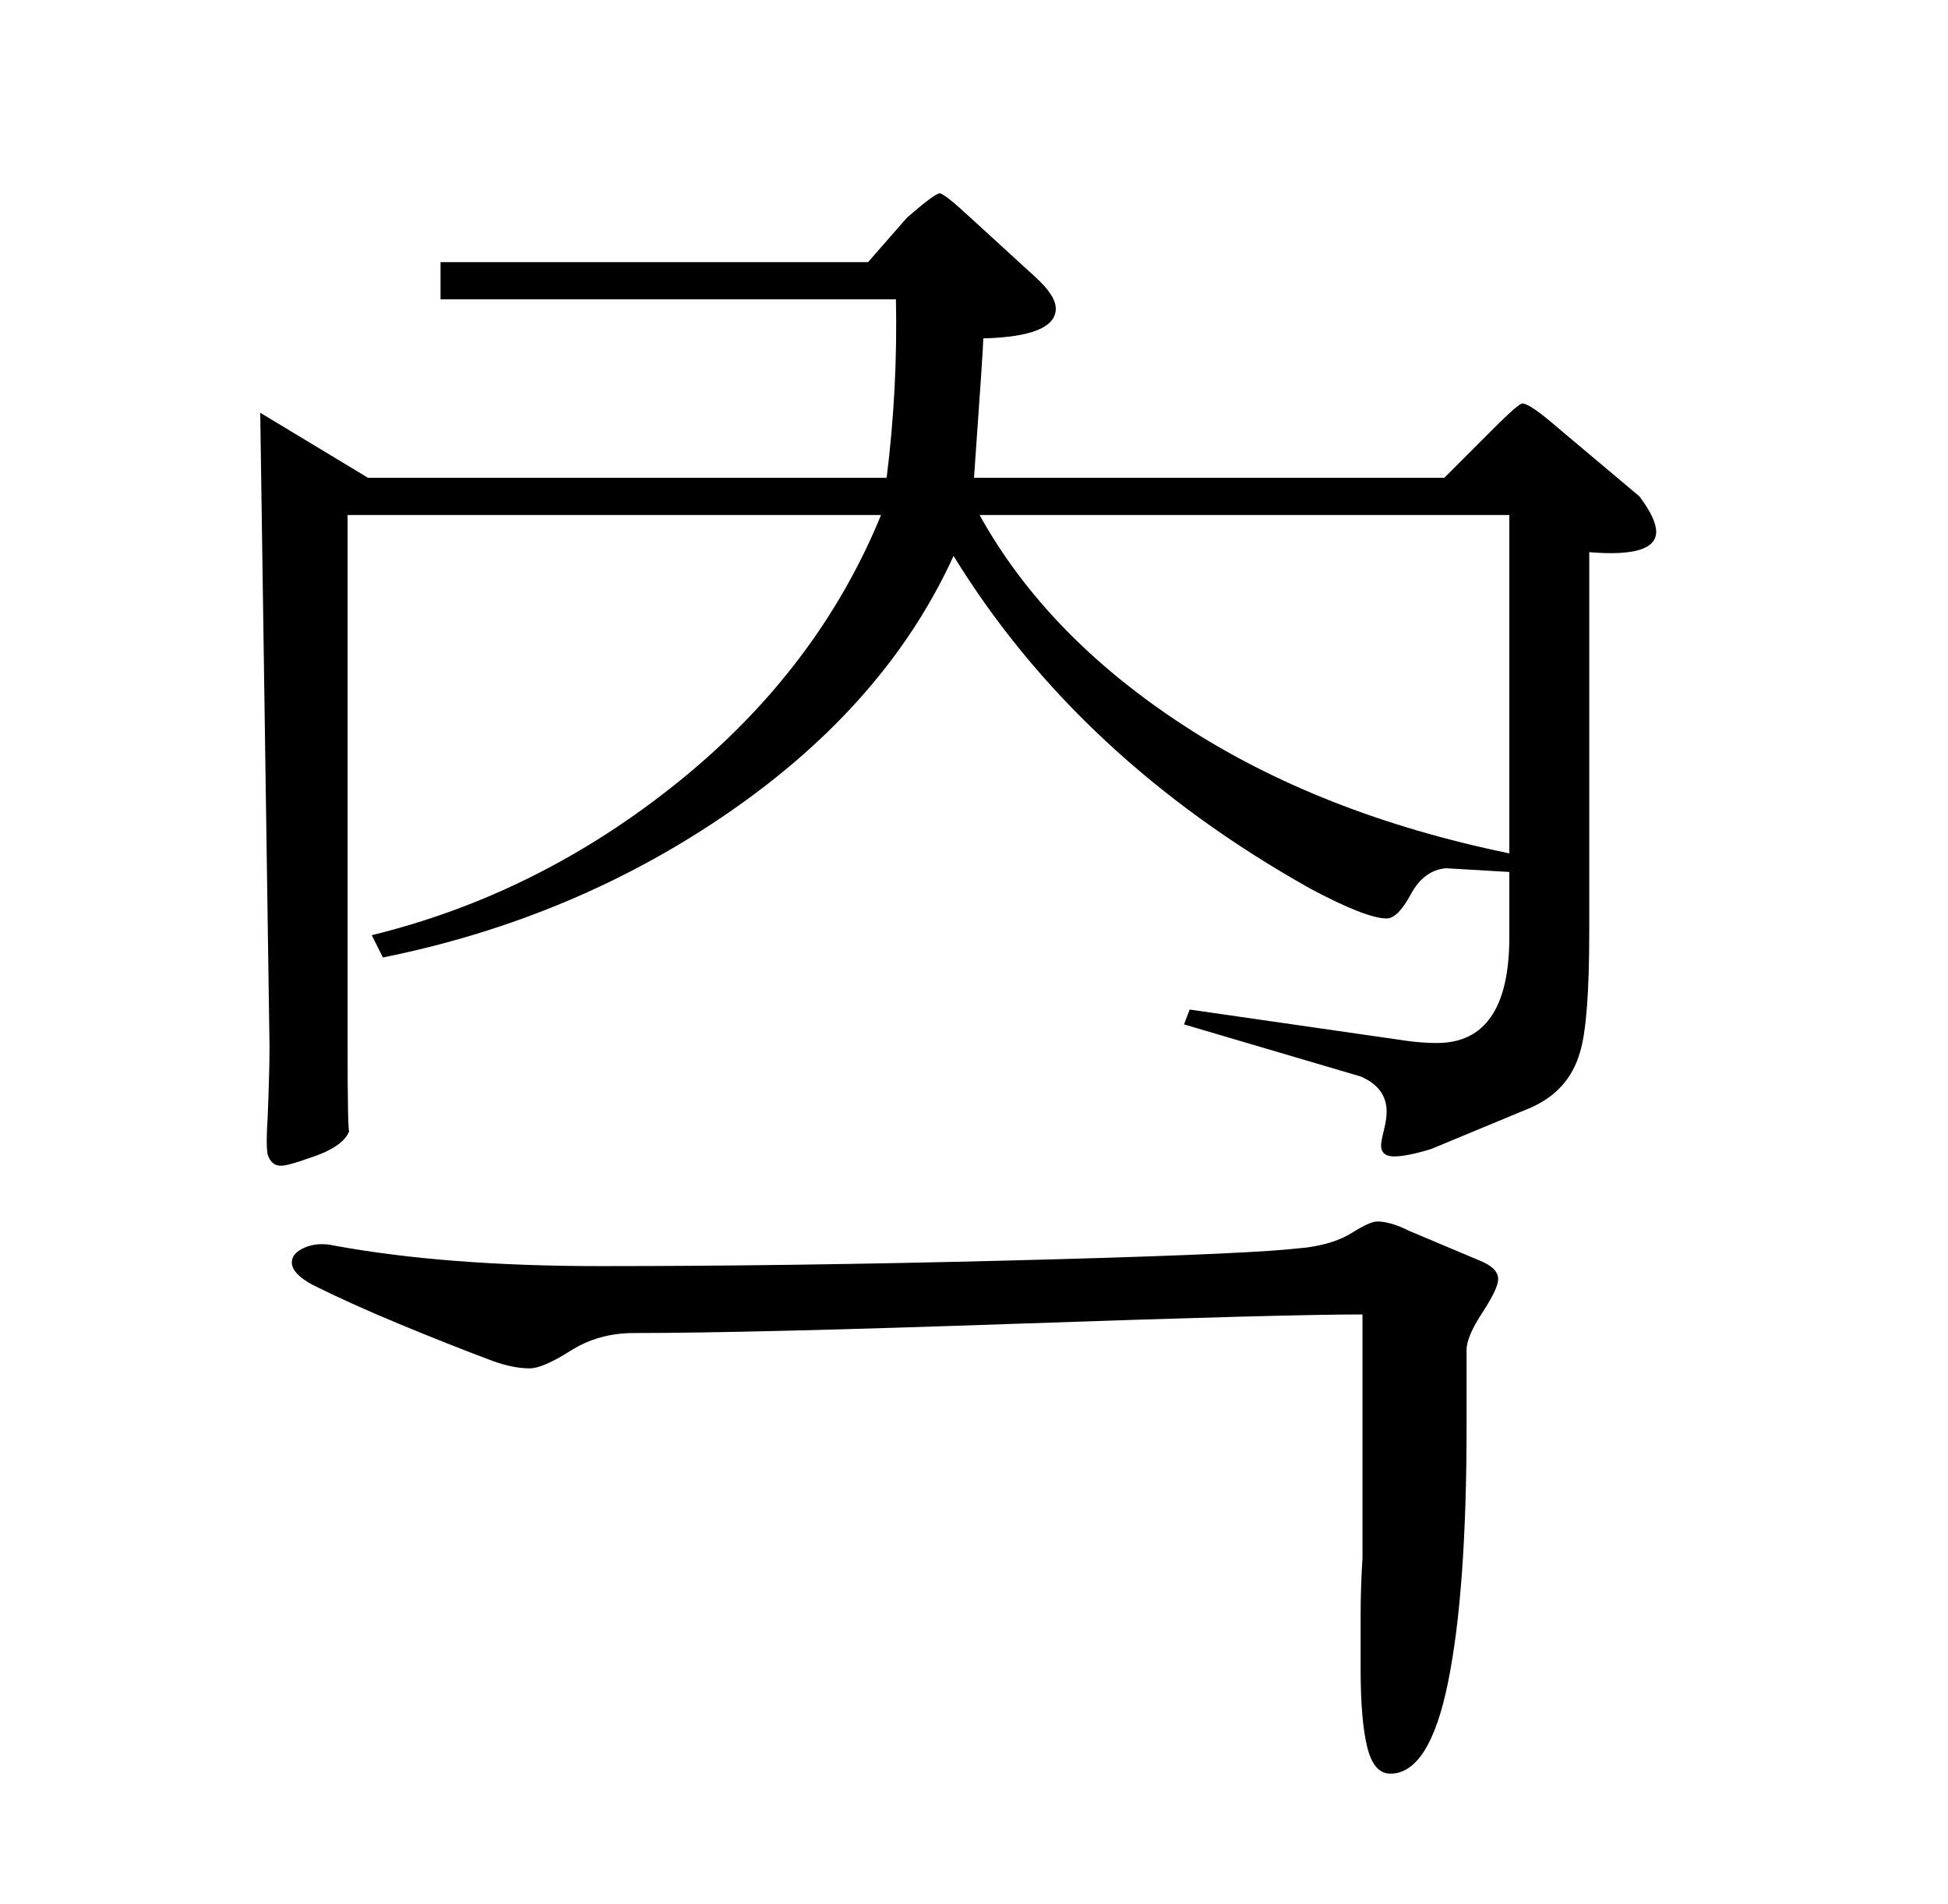 <?xml version="1.0" standalone="no"?>
<!DOCTYPE svg PUBLIC "-//W3C//DTD SVG 1.1//EN" "http://www.w3.org/Graphics/SVG/1.1/DTD/svg11.dtd" >
<svg xmlns="http://www.w3.org/2000/svg" xmlns:xlink="http://www.w3.org/1999/xlink" version="1.1" viewBox="0 -205 1048 1024">
  <g transform="matrix(1 0 0 -1 0 819)">
   <path fill="currentColor"
d="M882 757q9 -12 9 -19q0 -14 -36 -11v-204q0 -49 -5 -65q-6 -21 -27 -30l-53 -22q-13 -4 -20 -4t-7 6q0 2 1.5 8t1.5 10q0 13 -14 19l-95 28l3 8l118 -17q8 -1 15 -1q39 0 39 57v35q-33 2 -34 2q-12 -1 -19 -14t-13 -13q-11 0 -41 16q-125 70 -192 179
q-36 -79 -119.5 -137t-187.5 -79l-6 12q90 22 165 82.5t109 143.5h-287v-283q0 -52 1 -48q-3 -9 -22 -15q-11 -4 -15 -4q-5 0 -7 6q-1 5 0 20q1 25 1 38l-5 341l58 -35h279q6 48 5 96h-245v20h230l21 24q15 13 17.5 13t16.5 -13l35 -32q11 -10 11 -17q0 -15 -39 -16
q0 -5 -5 -75h253l26 26q14 14 16 14q4 0 19 -13zM796 346q10 -4 10 -10q0 -5 -8.5 -18t-8.5 -20v-41q0 -89 -10 -138t-31 -49q-9 0 -12.5 14.5t-3.5 41.5v29q0 15 1 31v131q-42 0 -186 -5t-206 -5q-19 0 -34 -9.5t-22 -9.5q-9 0 -20 4q-24 9 -50.5 20t-46.5 21q-11 6 -11 12
q0 5 7 8t16 1q60 -11 143 -11q102 0 219.5 3t150.5 6l10 1q15 2 24.5 8t13.5 6q7 0 17 -5zM812 747h-285q36 -65 109.5 -113t175.5 -69v182z" />
  </g>

</svg>
